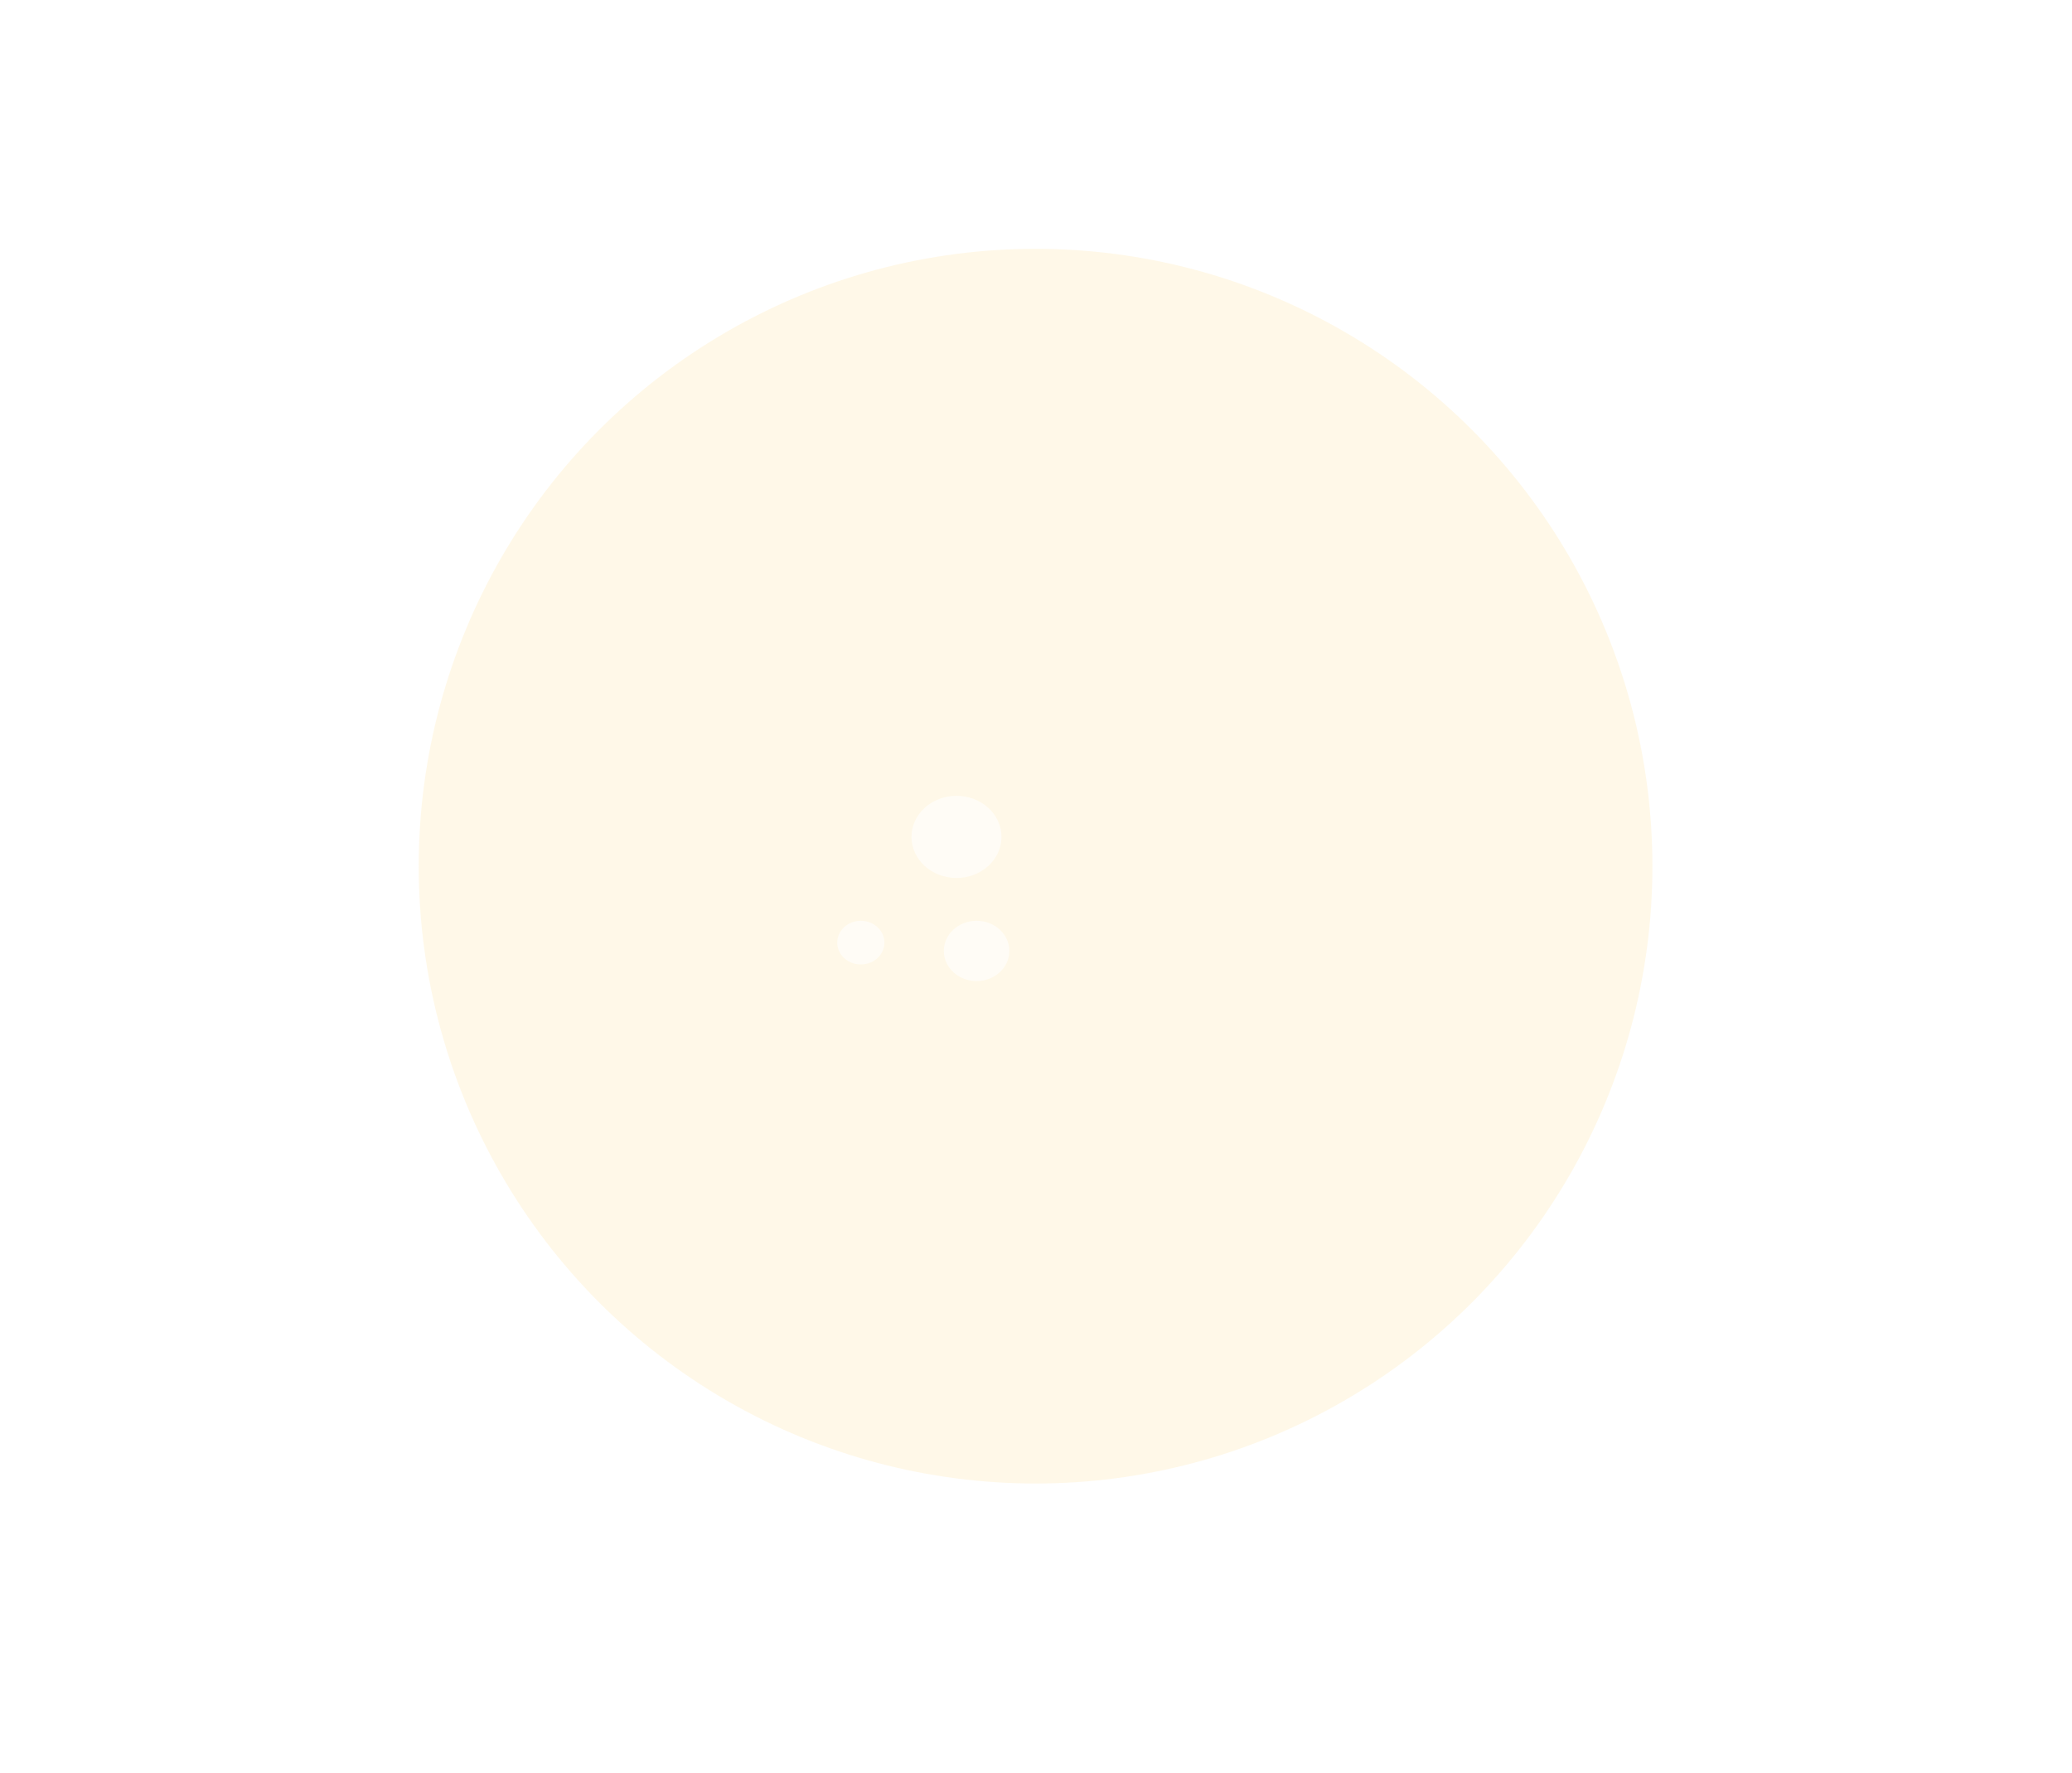 <svg width="1197" height="1024" viewBox="0 0 1197 1024" fill="none" xmlns="http://www.w3.org/2000/svg">
<g style="mix-blend-mode:plus-lighter" opacity="0.27" filter="url(#filter0_if_7_2)">
<ellipse cx="598.249" cy="500.33" rx="356.356" ry="356.609" fill="#FFE6AB"/>
</g>
<g style="mix-blend-mode:plus-lighter" opacity="0.6" filter="url(#filter1_f_7_2)">
<ellipse cx="552.569" cy="483.421" rx="25.995" ry="23.723" fill="white"/>
</g>
<g style="mix-blend-mode:plus-lighter" opacity="0.6" filter="url(#filter2_f_7_2)">
<ellipse cx="564.178" cy="549.291" rx="18.928" ry="17.414" fill="white"/>
</g>
<g style="mix-blend-mode:plus-lighter" opacity="0.6" filter="url(#filter3_f_7_2)">
<ellipse cx="497.298" cy="544.496" rx="13.628" ry="12.619" fill="white"/>
</g>
<defs>
<filter id="filter0_if_7_2" x="139.392" y="41.221" width="917.713" height="918.218" filterUnits="userSpaceOnUse" color-interpolation-filters="sRGB">
<feFlood flood-opacity="0" result="BackgroundImageFix"/>
<feBlend mode="normal" in="SourceGraphic" in2="BackgroundImageFix" result="shape"/>
<feColorMatrix in="SourceAlpha" type="matrix" values="0 0 0 0 0 0 0 0 0 0 0 0 0 0 0 0 0 0 127 0" result="hardAlpha"/>
<feMorphology radius="190" operator="erode" in="SourceAlpha" result="effect1_innerShadow_7_2"/>
<feOffset/>
<feGaussianBlur stdDeviation="125"/>
<feComposite in2="hardAlpha" operator="arithmetic" k2="-1" k3="1"/>
<feColorMatrix type="matrix" values="0 0 0 0 1 0 0 0 0 0.65 0 0 0 0 0 0 0 0 0.72 0"/>
<feBlend mode="normal" in2="shape" result="effect1_innerShadow_7_2"/>
<feGaussianBlur stdDeviation="51.25" result="effect2_foregroundBlur_7_2"/>
</filter>
<filter id="filter1_f_7_2" x="426.574" y="359.697" width="251.99" height="247.447" filterUnits="userSpaceOnUse" color-interpolation-filters="sRGB">
<feFlood flood-opacity="0" result="BackgroundImageFix"/>
<feBlend mode="normal" in="SourceGraphic" in2="BackgroundImageFix" result="shape"/>
<feGaussianBlur stdDeviation="50" result="effect1_foregroundBlur_7_2"/>
</filter>
<filter id="filter2_f_7_2" x="445.25" y="431.877" width="237.857" height="234.828" filterUnits="userSpaceOnUse" color-interpolation-filters="sRGB">
<feFlood flood-opacity="0" result="BackgroundImageFix"/>
<feBlend mode="normal" in="SourceGraphic" in2="BackgroundImageFix" result="shape"/>
<feGaussianBlur stdDeviation="50" result="effect1_foregroundBlur_7_2"/>
</filter>
<filter id="filter3_f_7_2" x="383.67" y="431.877" width="227.257" height="225.238" filterUnits="userSpaceOnUse" color-interpolation-filters="sRGB">
<feFlood flood-opacity="0" result="BackgroundImageFix"/>
<feBlend mode="normal" in="SourceGraphic" in2="BackgroundImageFix" result="shape"/>
<feGaussianBlur stdDeviation="50" result="effect1_foregroundBlur_7_2"/>
</filter>
</defs>
</svg>
